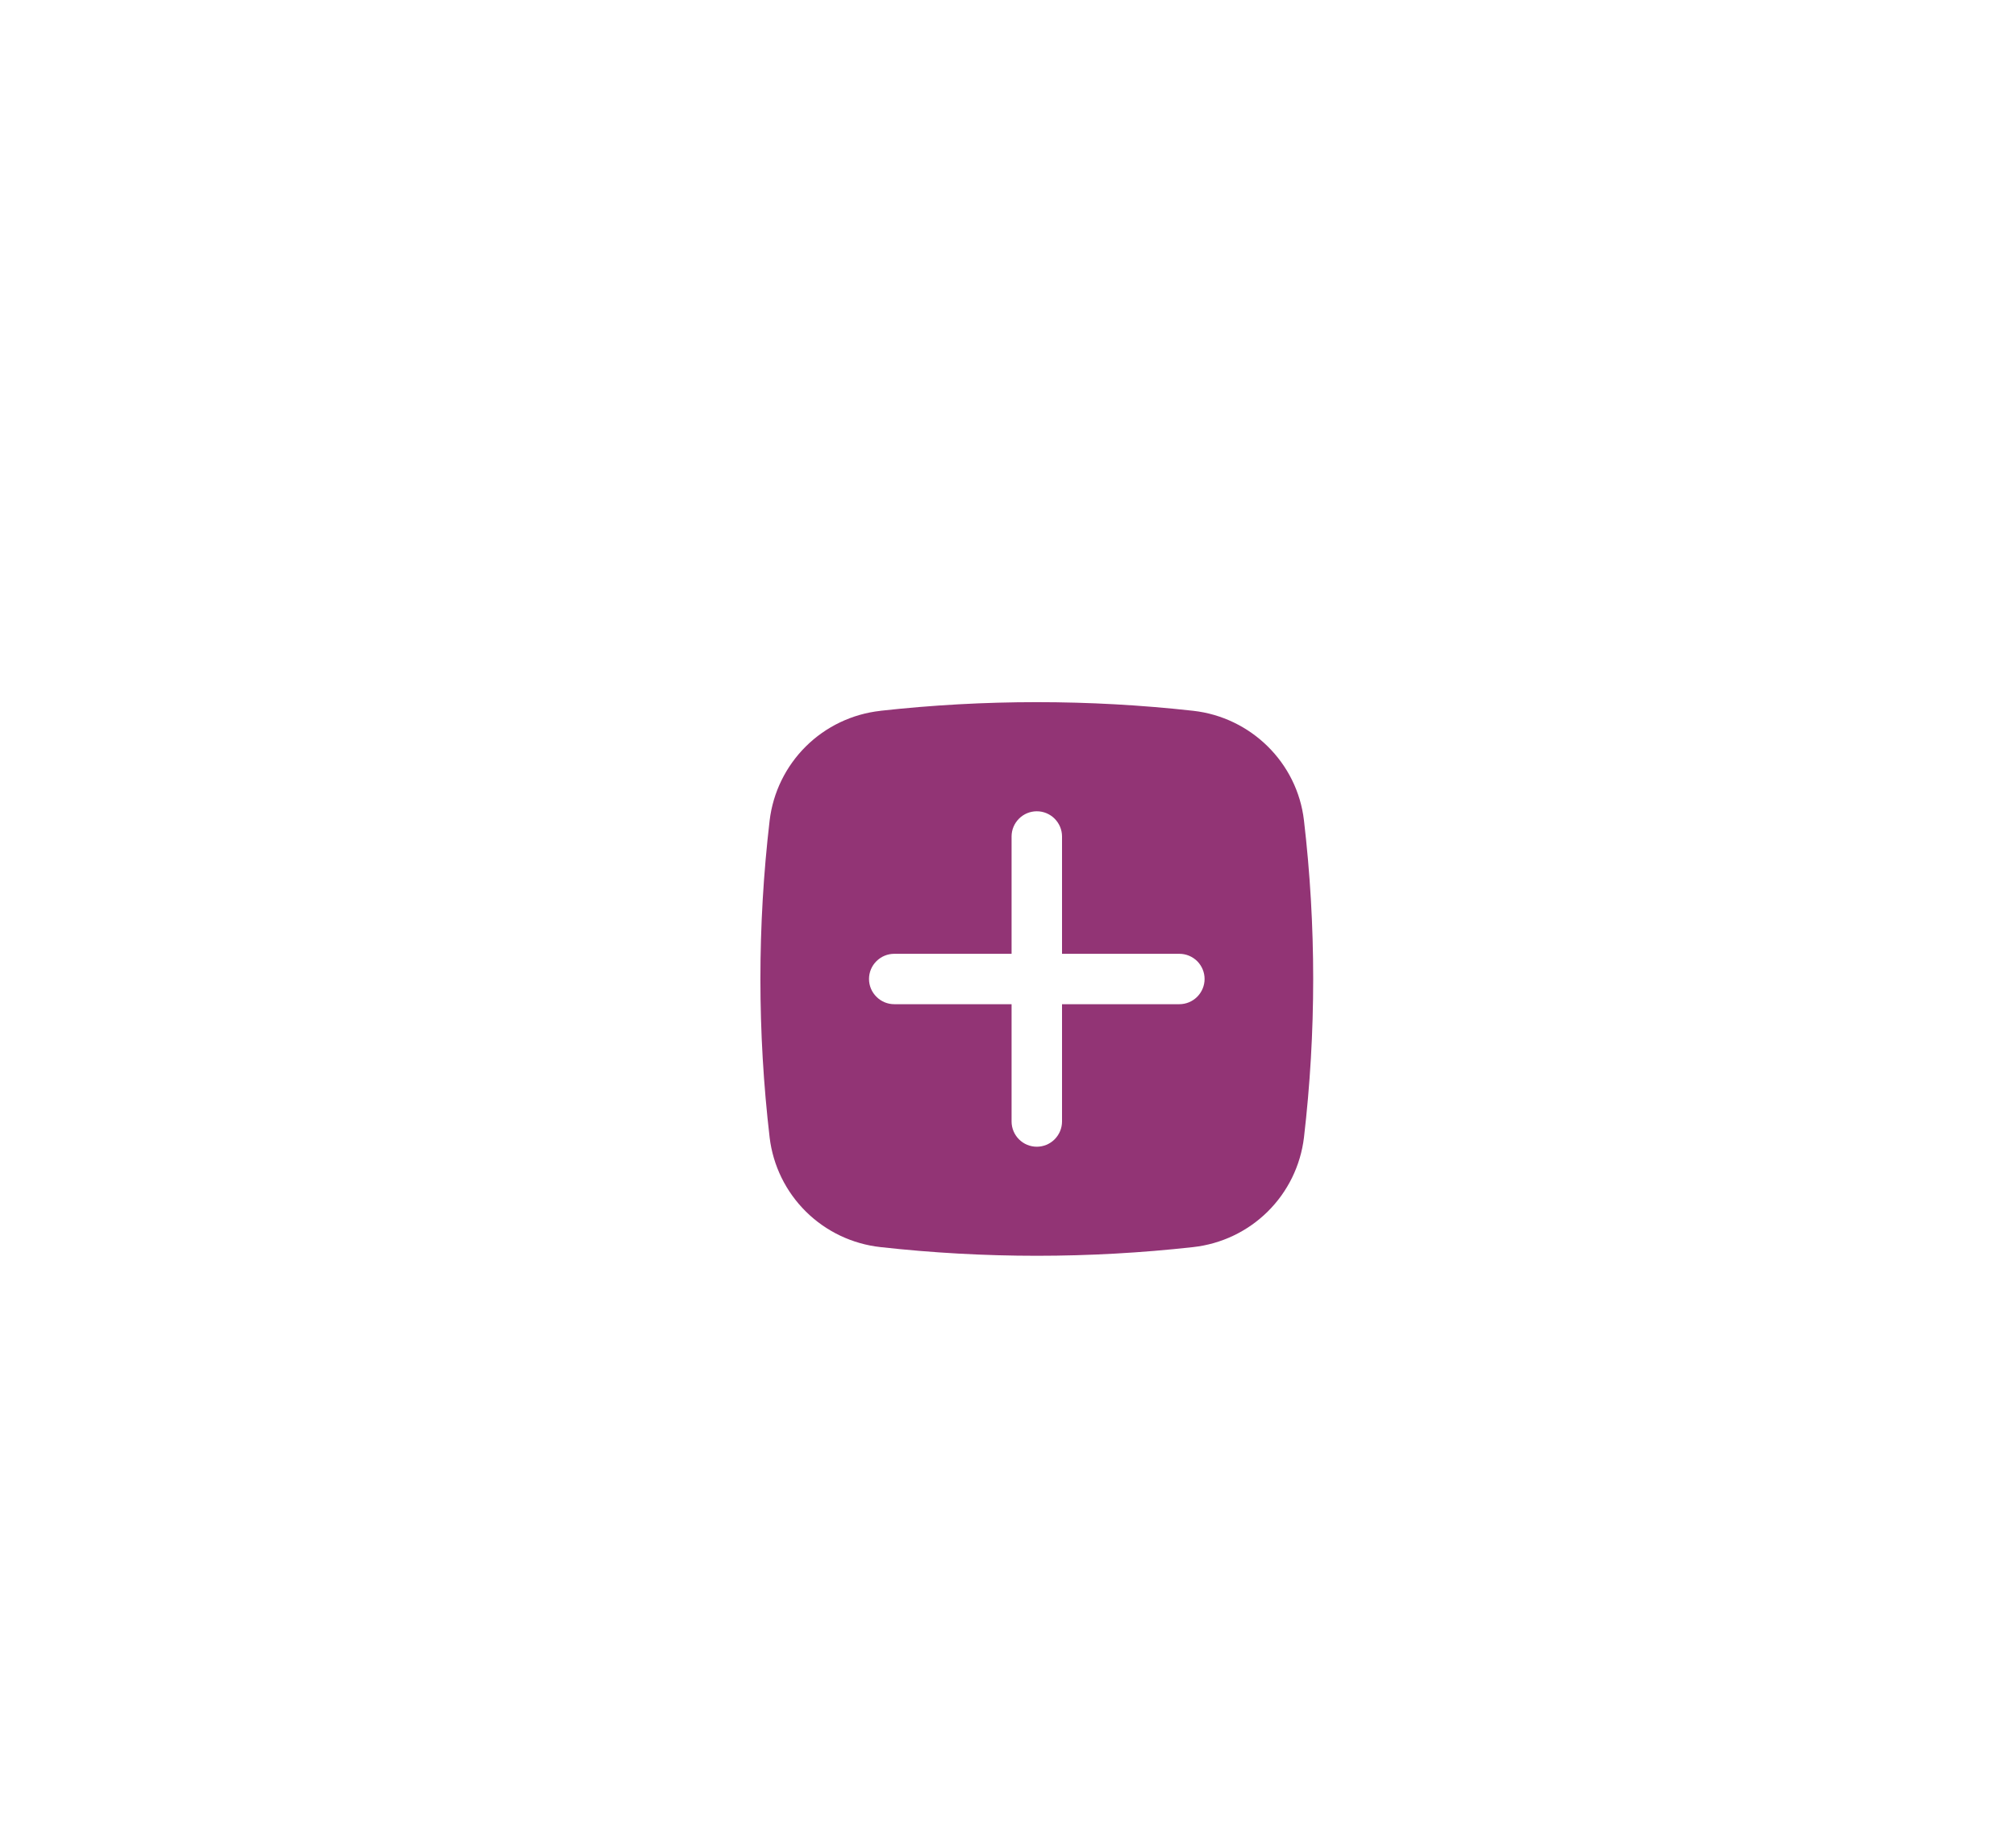 <svg width="35" height="32" viewBox="0 0 35 32" fill="none" xmlns="http://www.w3.org/2000/svg">
<g filter="url(#filter0_d_37_7162)">
<rect x="4" y="4" width="27" height="24.618" rx="3.309" fill="white"/>
</g>
<path fill-rule="evenodd" clip-rule="evenodd" d="M15.285 12.343C17.089 12.143 18.911 12.143 20.715 12.343C21.715 12.455 22.521 13.242 22.638 14.245C22.852 16.075 22.852 17.924 22.638 19.755C22.579 20.242 22.357 20.695 22.008 21.04C21.659 21.385 21.203 21.602 20.715 21.656C18.911 21.857 17.089 21.857 15.285 21.656C14.797 21.602 14.341 21.385 13.992 21.04C13.643 20.695 13.421 20.242 13.362 19.755C13.148 17.924 13.148 16.076 13.362 14.246C13.421 13.758 13.643 13.306 13.992 12.96C14.341 12.615 14.796 12.398 15.284 12.344L15.285 12.343ZM18 14.088C18.116 14.088 18.227 14.134 18.309 14.216C18.391 14.298 18.438 14.409 18.438 14.525V16.563H20.475C20.591 16.563 20.702 16.609 20.785 16.691C20.866 16.773 20.913 16.884 20.913 17C20.913 17.116 20.866 17.227 20.785 17.309C20.702 17.392 20.591 17.438 20.475 17.438H18.438V19.475C18.438 19.591 18.391 19.703 18.309 19.785C18.227 19.867 18.116 19.913 18 19.913C17.884 19.913 17.773 19.867 17.691 19.785C17.609 19.703 17.562 19.591 17.562 19.475V17.438H15.525C15.409 17.438 15.298 17.392 15.216 17.309C15.133 17.227 15.087 17.116 15.087 17C15.087 16.884 15.133 16.773 15.216 16.691C15.298 16.609 15.409 16.563 15.525 16.563H17.562V14.525C17.562 14.409 17.609 14.298 17.691 14.216C17.773 14.134 17.884 14.088 18 14.088Z" fill="#923475"/>
<defs>
<filter id="filter0_d_37_7162" x="0.824" y="0.824" width="33.353" height="30.97" filterUnits="userSpaceOnUse" color-interpolation-filters="sRGB">
<feFlood flood-opacity="0" result="BackgroundImageFix"/>
<feColorMatrix in="SourceAlpha" type="matrix" values="0 0 0 0 0 0 0 0 0 0 0 0 0 0 0 0 0 0 127 0" result="hardAlpha"/>
<feOffset/>
<feGaussianBlur stdDeviation="1.588"/>
<feComposite in2="hardAlpha" operator="out"/>
<feColorMatrix type="matrix" values="0 0 0 0 0 0 0 0 0 0 0 0 0 0 0 0 0 0 0.15 0"/>
<feBlend mode="normal" in2="BackgroundImageFix" result="effect1_dropShadow_37_7162"/>
<feBlend mode="normal" in="SourceGraphic" in2="effect1_dropShadow_37_7162" result="shape"/>
</filter>
</defs>
</svg>
